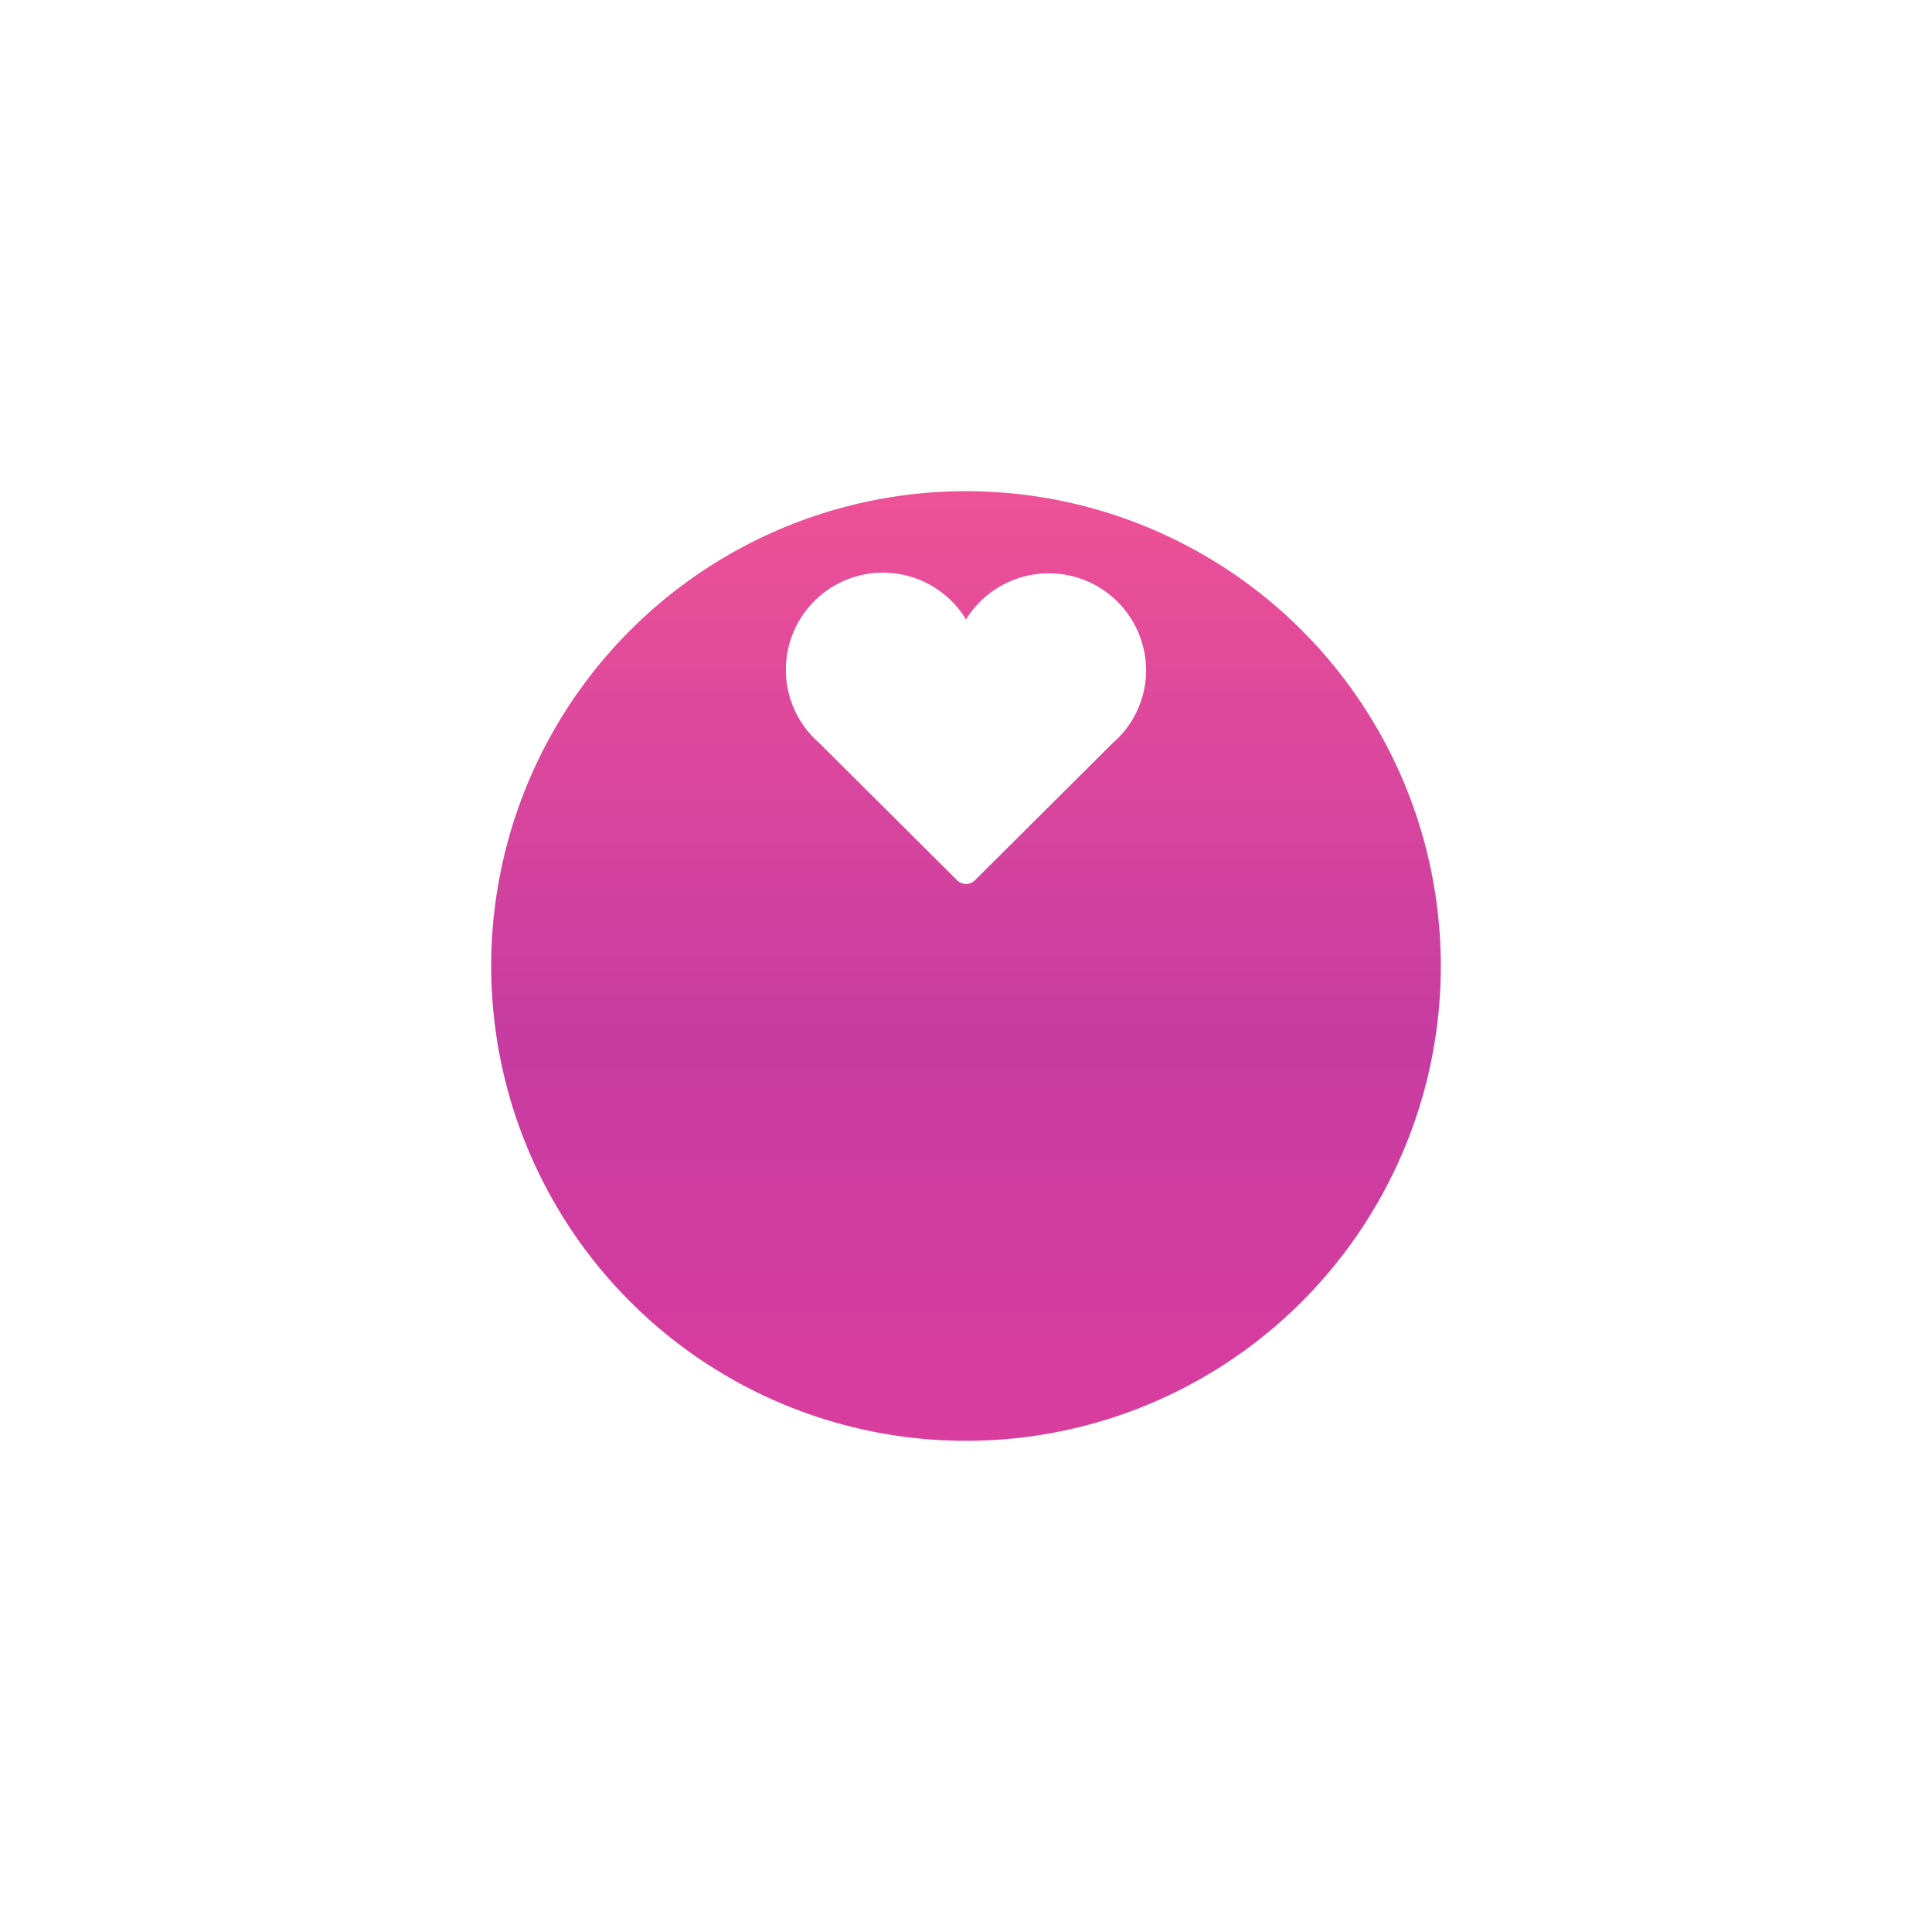 <svg xmlns="http://www.w3.org/2000/svg" xmlns:xlink="http://www.w3.org/1999/xlink" width="118" height="118" viewBox="0 0 118 118">
  <defs>
    <linearGradient id="linear-gradient" x1="0.5" y1="1.25" x2="0.5" y2="-0.25" gradientUnits="objectBoundingBox">
      <stop offset="0" stop-color="#e43d9b"/>
      <stop offset="0.452" stop-color="#c73ca1"/>
      <stop offset="1" stop-color="#ff5b93"/>
    </linearGradient>
    <filter id="btn" x="0" y="0" width="118" height="118" filterUnits="userSpaceOnUse">
      <feOffset dy="15" input="SourceAlpha"/>
      <feGaussianBlur stdDeviation="10" result="blur"/>
      <feFlood flood-color="#763e28" flood-opacity="0.302"/>
      <feComposite operator="in" in2="blur"/>
      <feComposite in="SourceGraphic"/>
    </filter>
  </defs>
  <g id="love" transform="translate(-584 -1608)">
    <g transform="matrix(1, 0, 0, 1, 584, 1608)" filter="url(#btn)">
      <circle id="btn-2" data-name="btn" cx="29" cy="29" r="29" transform="translate(30 15)" fill="url(#linear-gradient)"/>
    </g>
    <path id="icon" d="M654,1648.927a5.943,5.943,0,0,0-11-3.09,5.929,5.929,0,1,0-8.962,7.544l8.421,8.384a.769.769,0,0,0,1.085,0l8.42-8.384A5.883,5.883,0,0,0,654,1648.927Z" fill="#fff"/>
  </g>
</svg>
